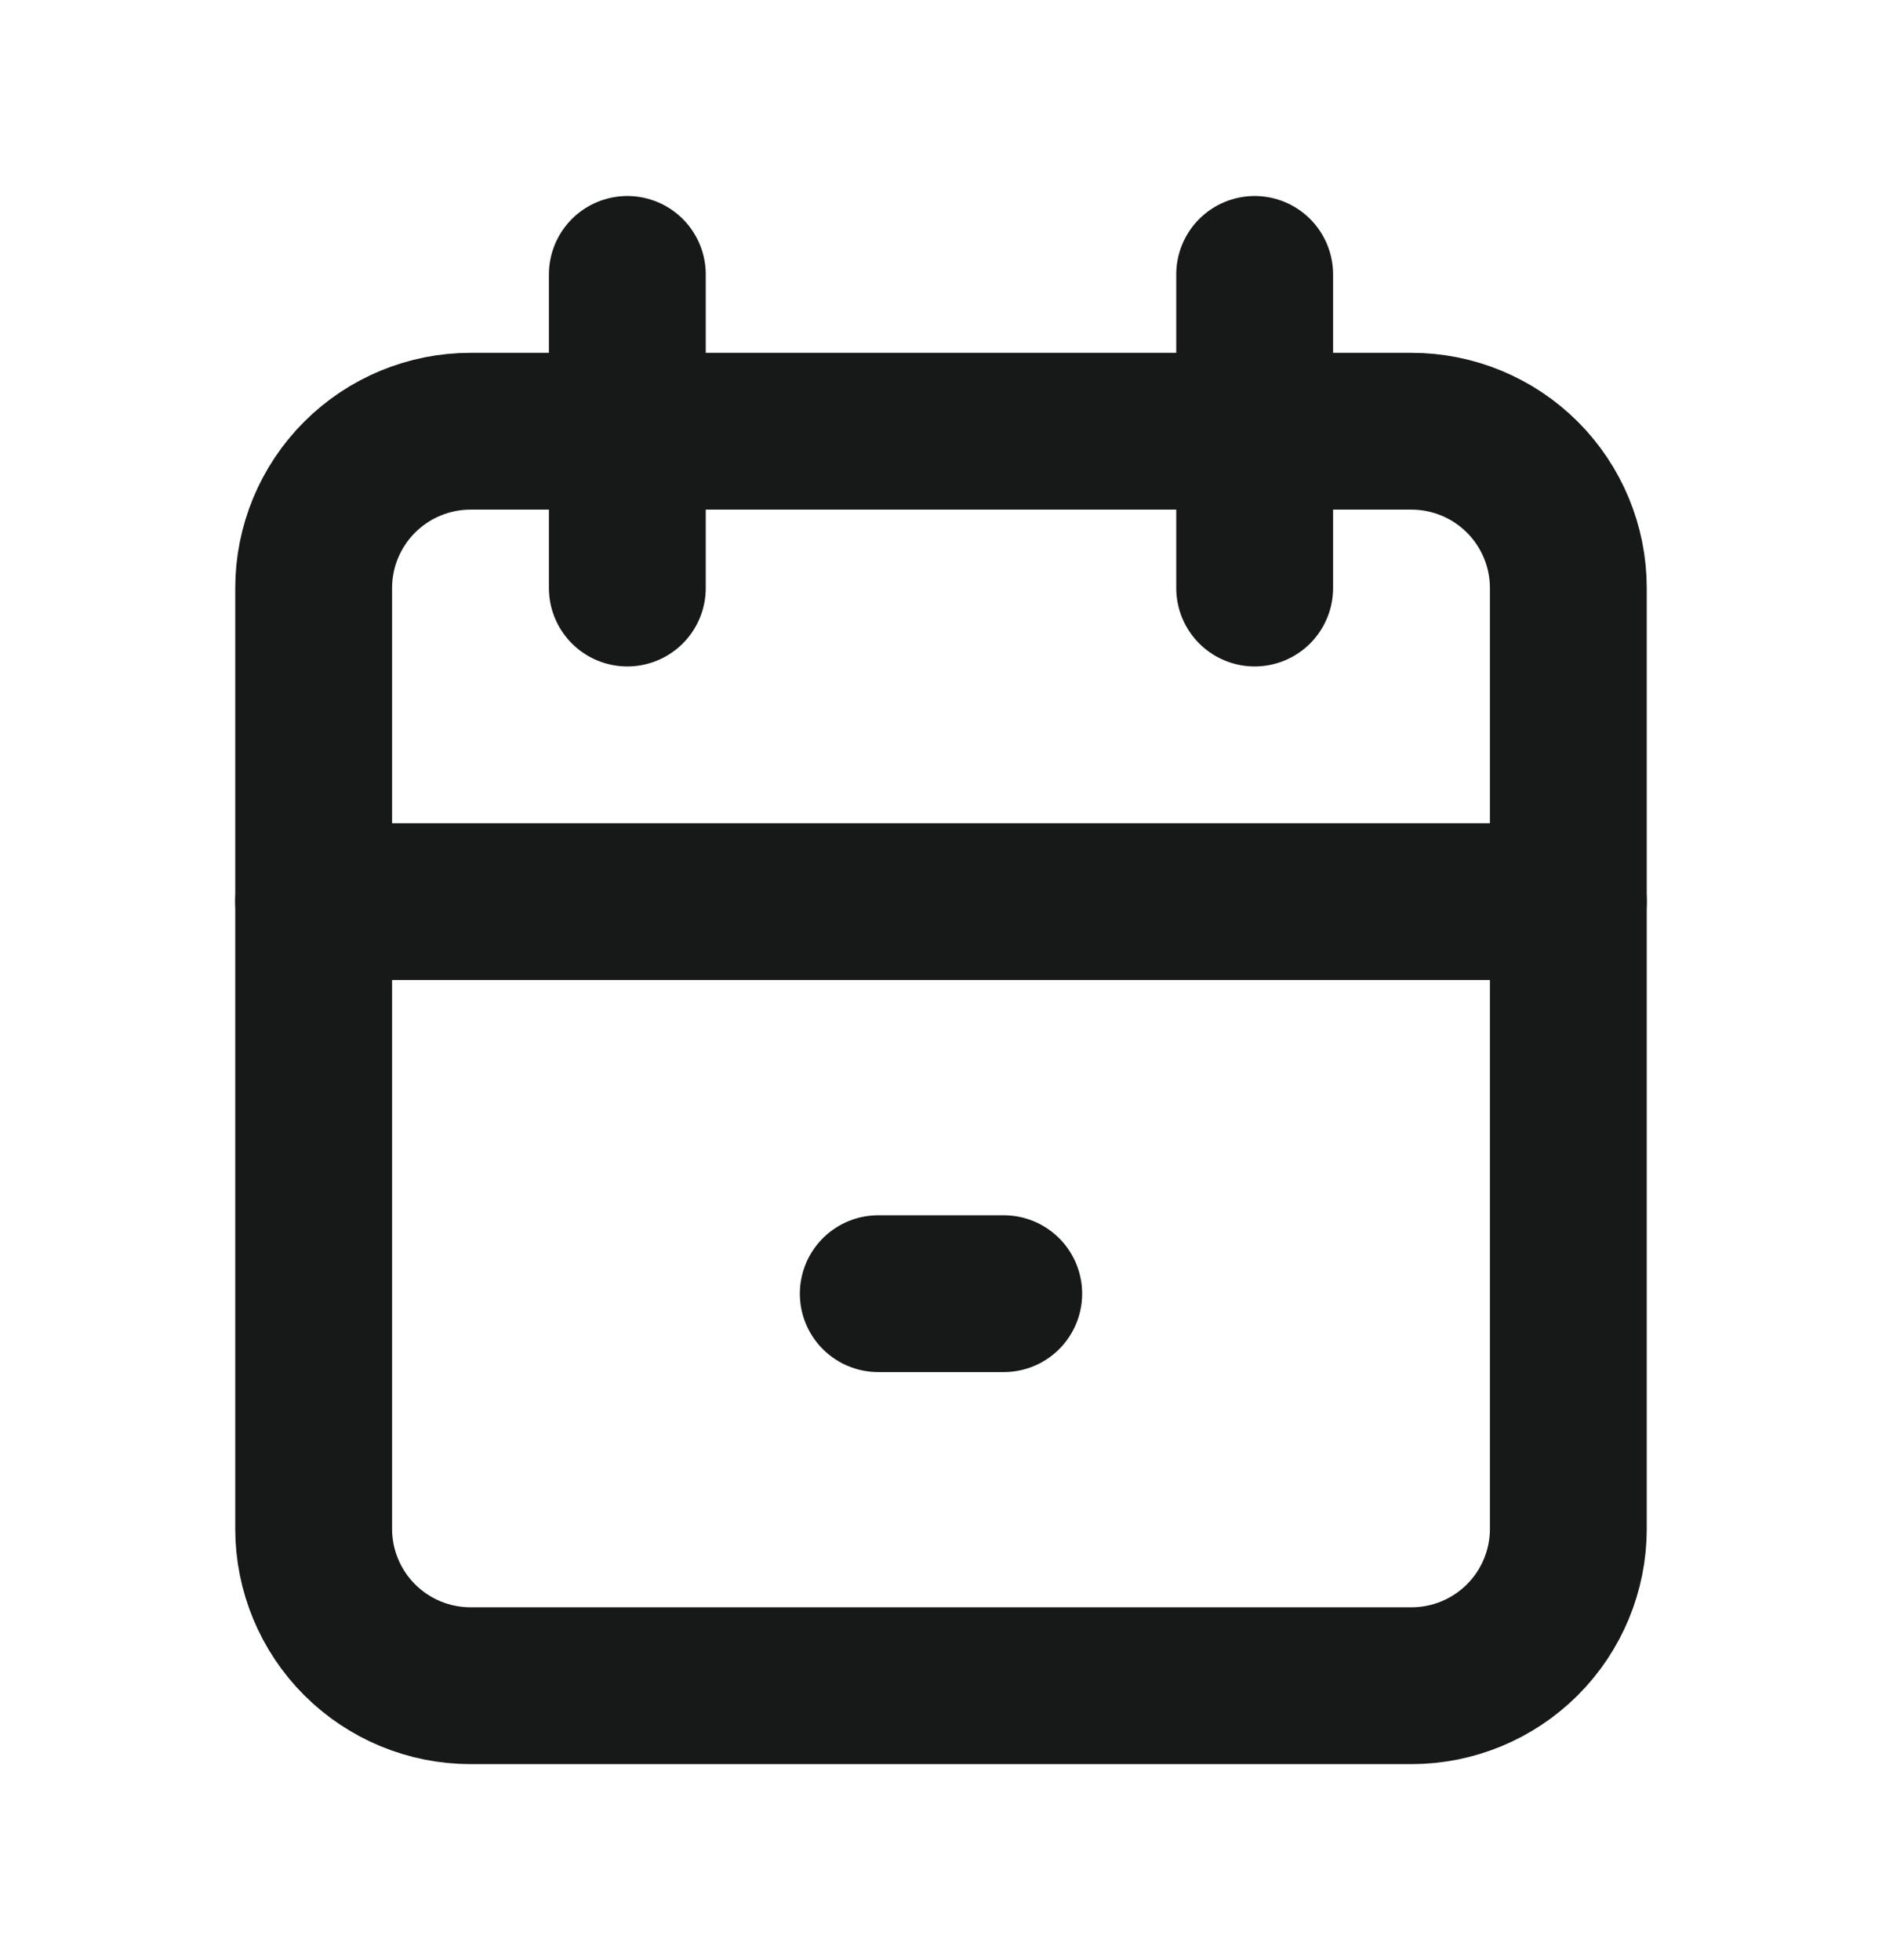 <svg width="24" height="25" viewBox="0 0 24 25" fill="none" xmlns="http://www.w3.org/2000/svg">
<path d="M4 7.5C4 6.97 4.211 6.461 4.586 6.086C4.961 5.711 5.47 5.5 6 5.5H18C18.53 5.5 19.039 5.711 19.414 6.086C19.789 6.461 20 6.97 20 7.5V19.5C20 20.03 19.789 20.539 19.414 20.914C19.039 21.289 18.53 21.5 18 21.5H6C5.47 21.5 4.961 21.289 4.586 20.914C4.211 20.539 4 20.03 4 19.5V7.5Z" stroke="#171918" stroke-width="2" stroke-linecap="round" stroke-linejoin="round"/>
<path d="M16 3.5V7.5" stroke="#171918" stroke-width="2" stroke-linecap="round" stroke-linejoin="round"/>
<path d="M8 3.5V7.5" stroke="#171918" stroke-width="2" stroke-linecap="round" stroke-linejoin="round"/>
<path d="M4 11.5H20" stroke="#171918" stroke-width="2" stroke-linecap="round" stroke-linejoin="round"/>
<path d="M11.2 16.5H12.8" stroke="#171918" stroke-width="2" stroke-linecap="round" stroke-linejoin="round"/>
</svg>

